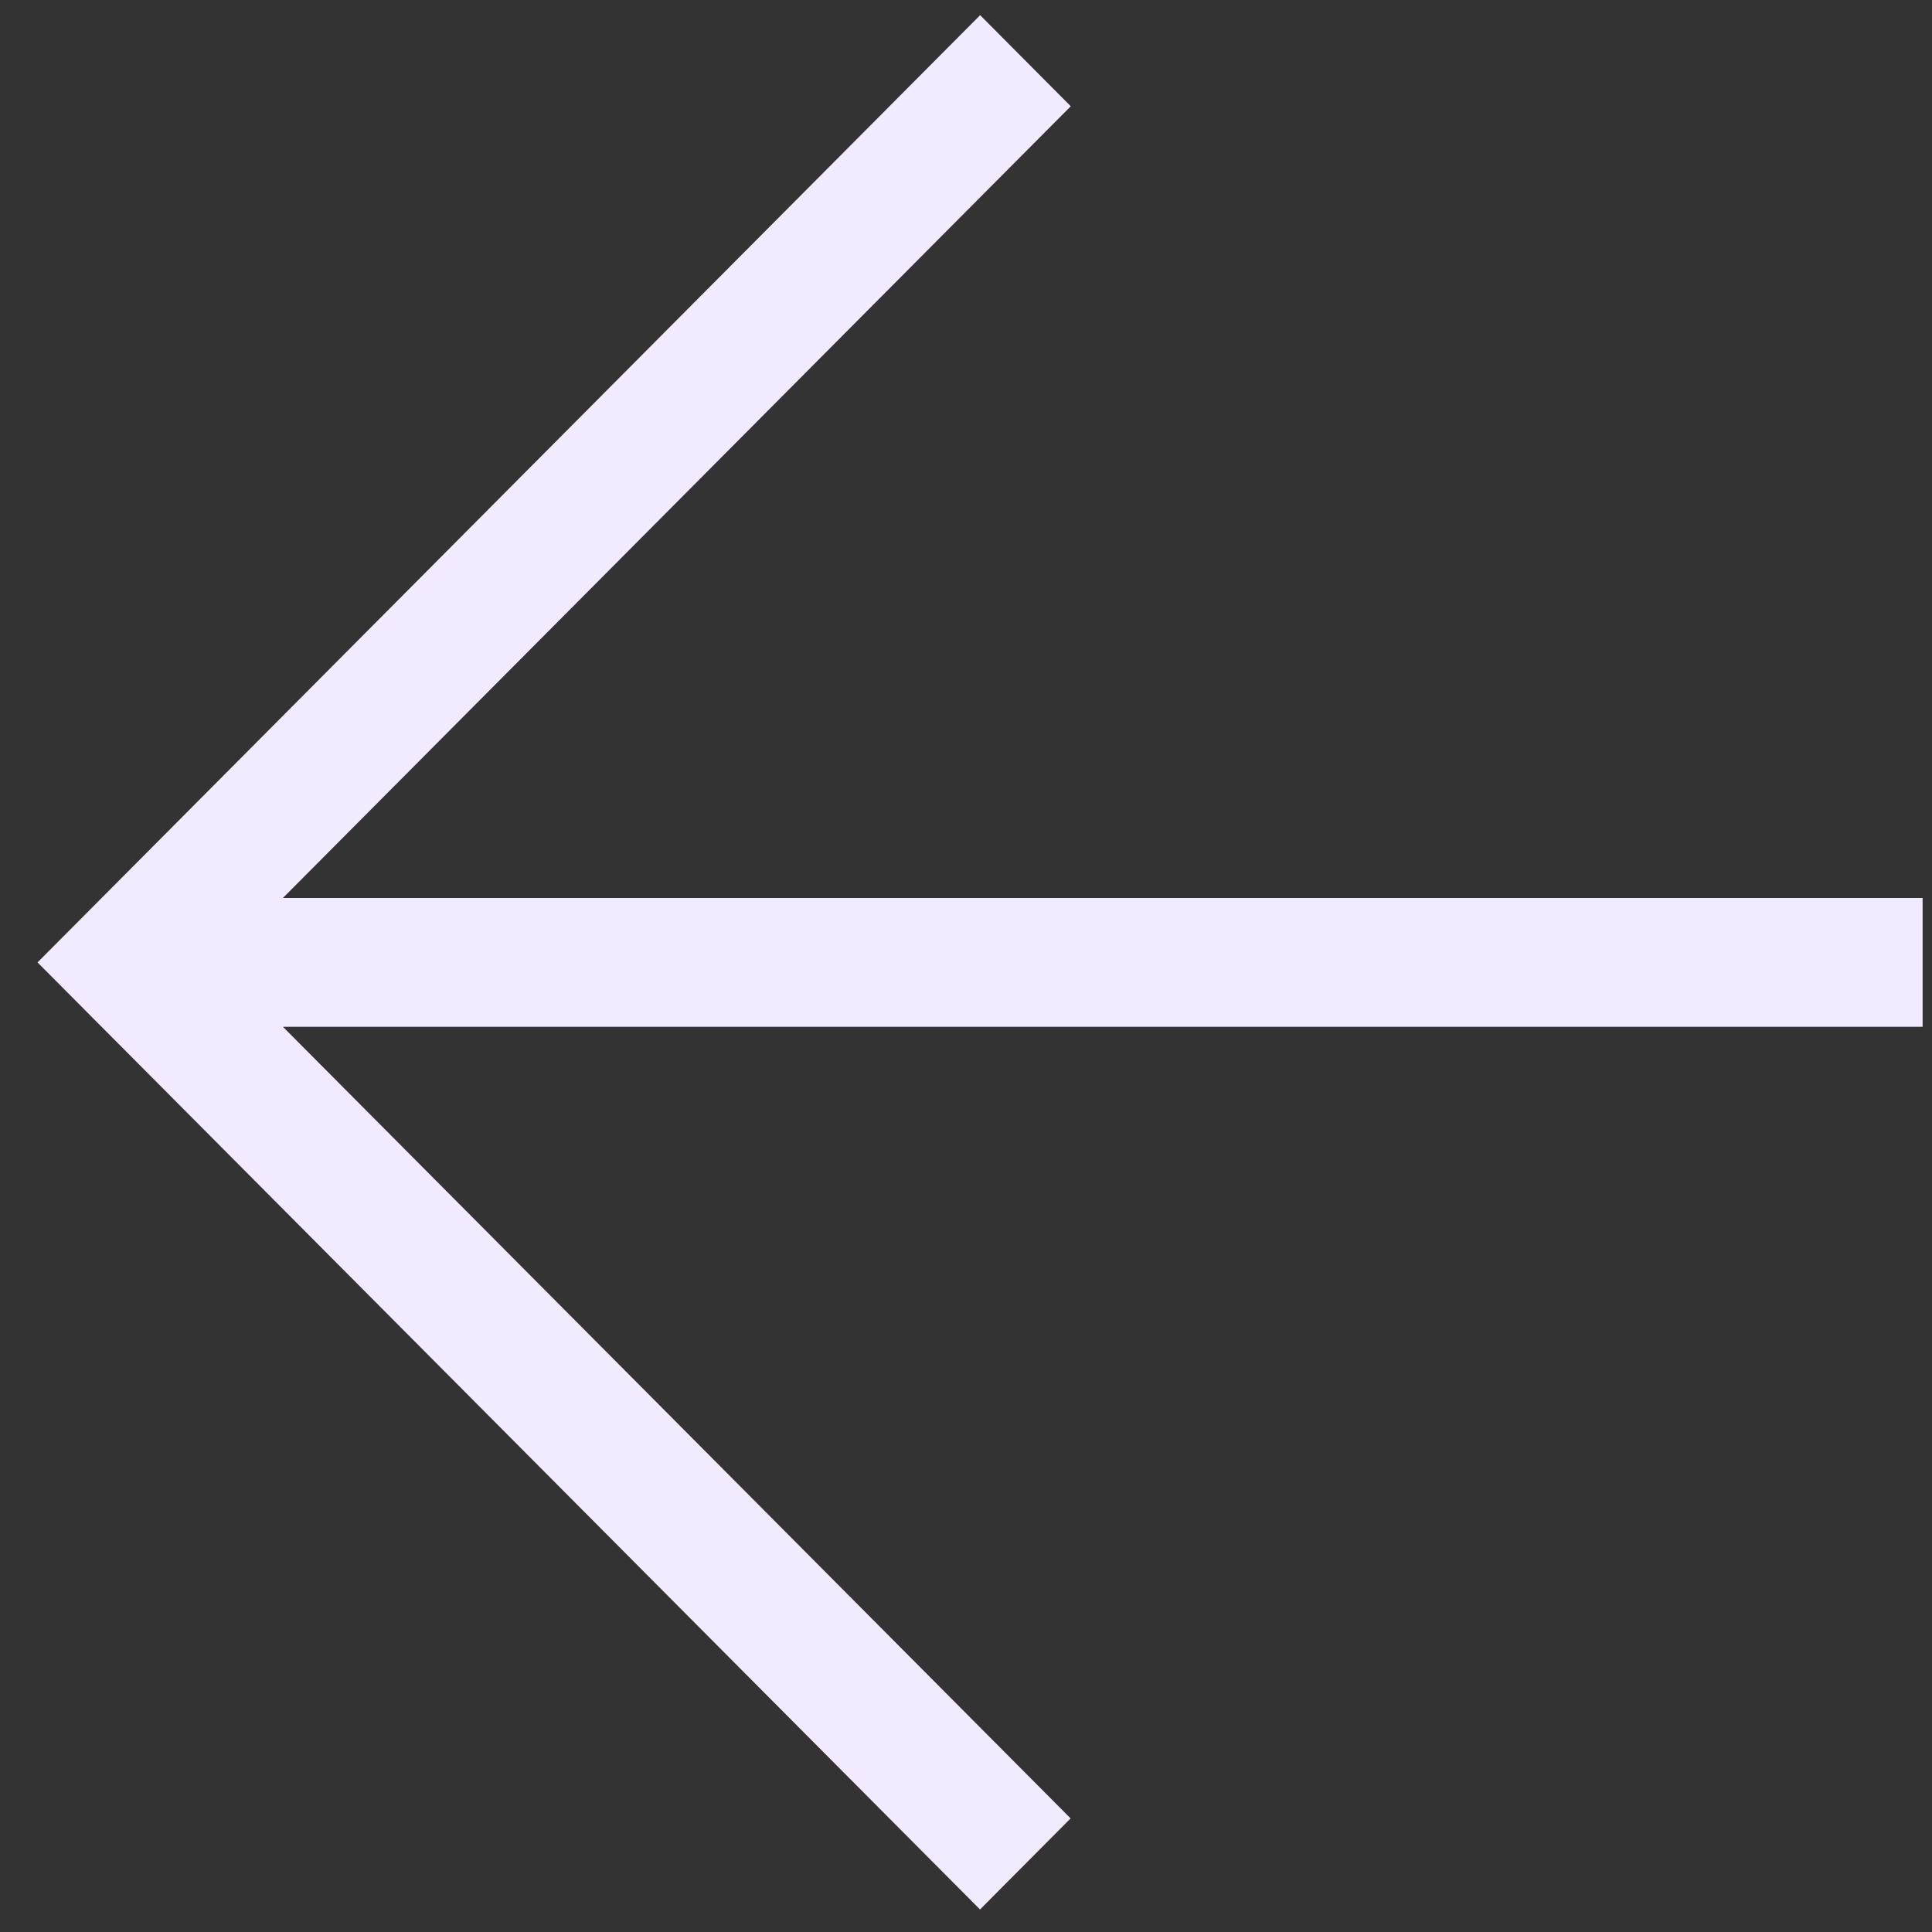 <svg width="35" height="35" fill="none" xmlns="http://www.w3.org/2000/svg"><rect width="100%" height="100%" fill="#333333" stroke="none"/><path fill-rule="evenodd" clip-rule="evenodd" d="M34.83 18.601H5.125l14.27 14.341-1.641 1.65L.68 17.435 17.756.275l1.642 1.65L5.125 16.268H34.83v2.333z" fill="#F2EAFF"/></svg>